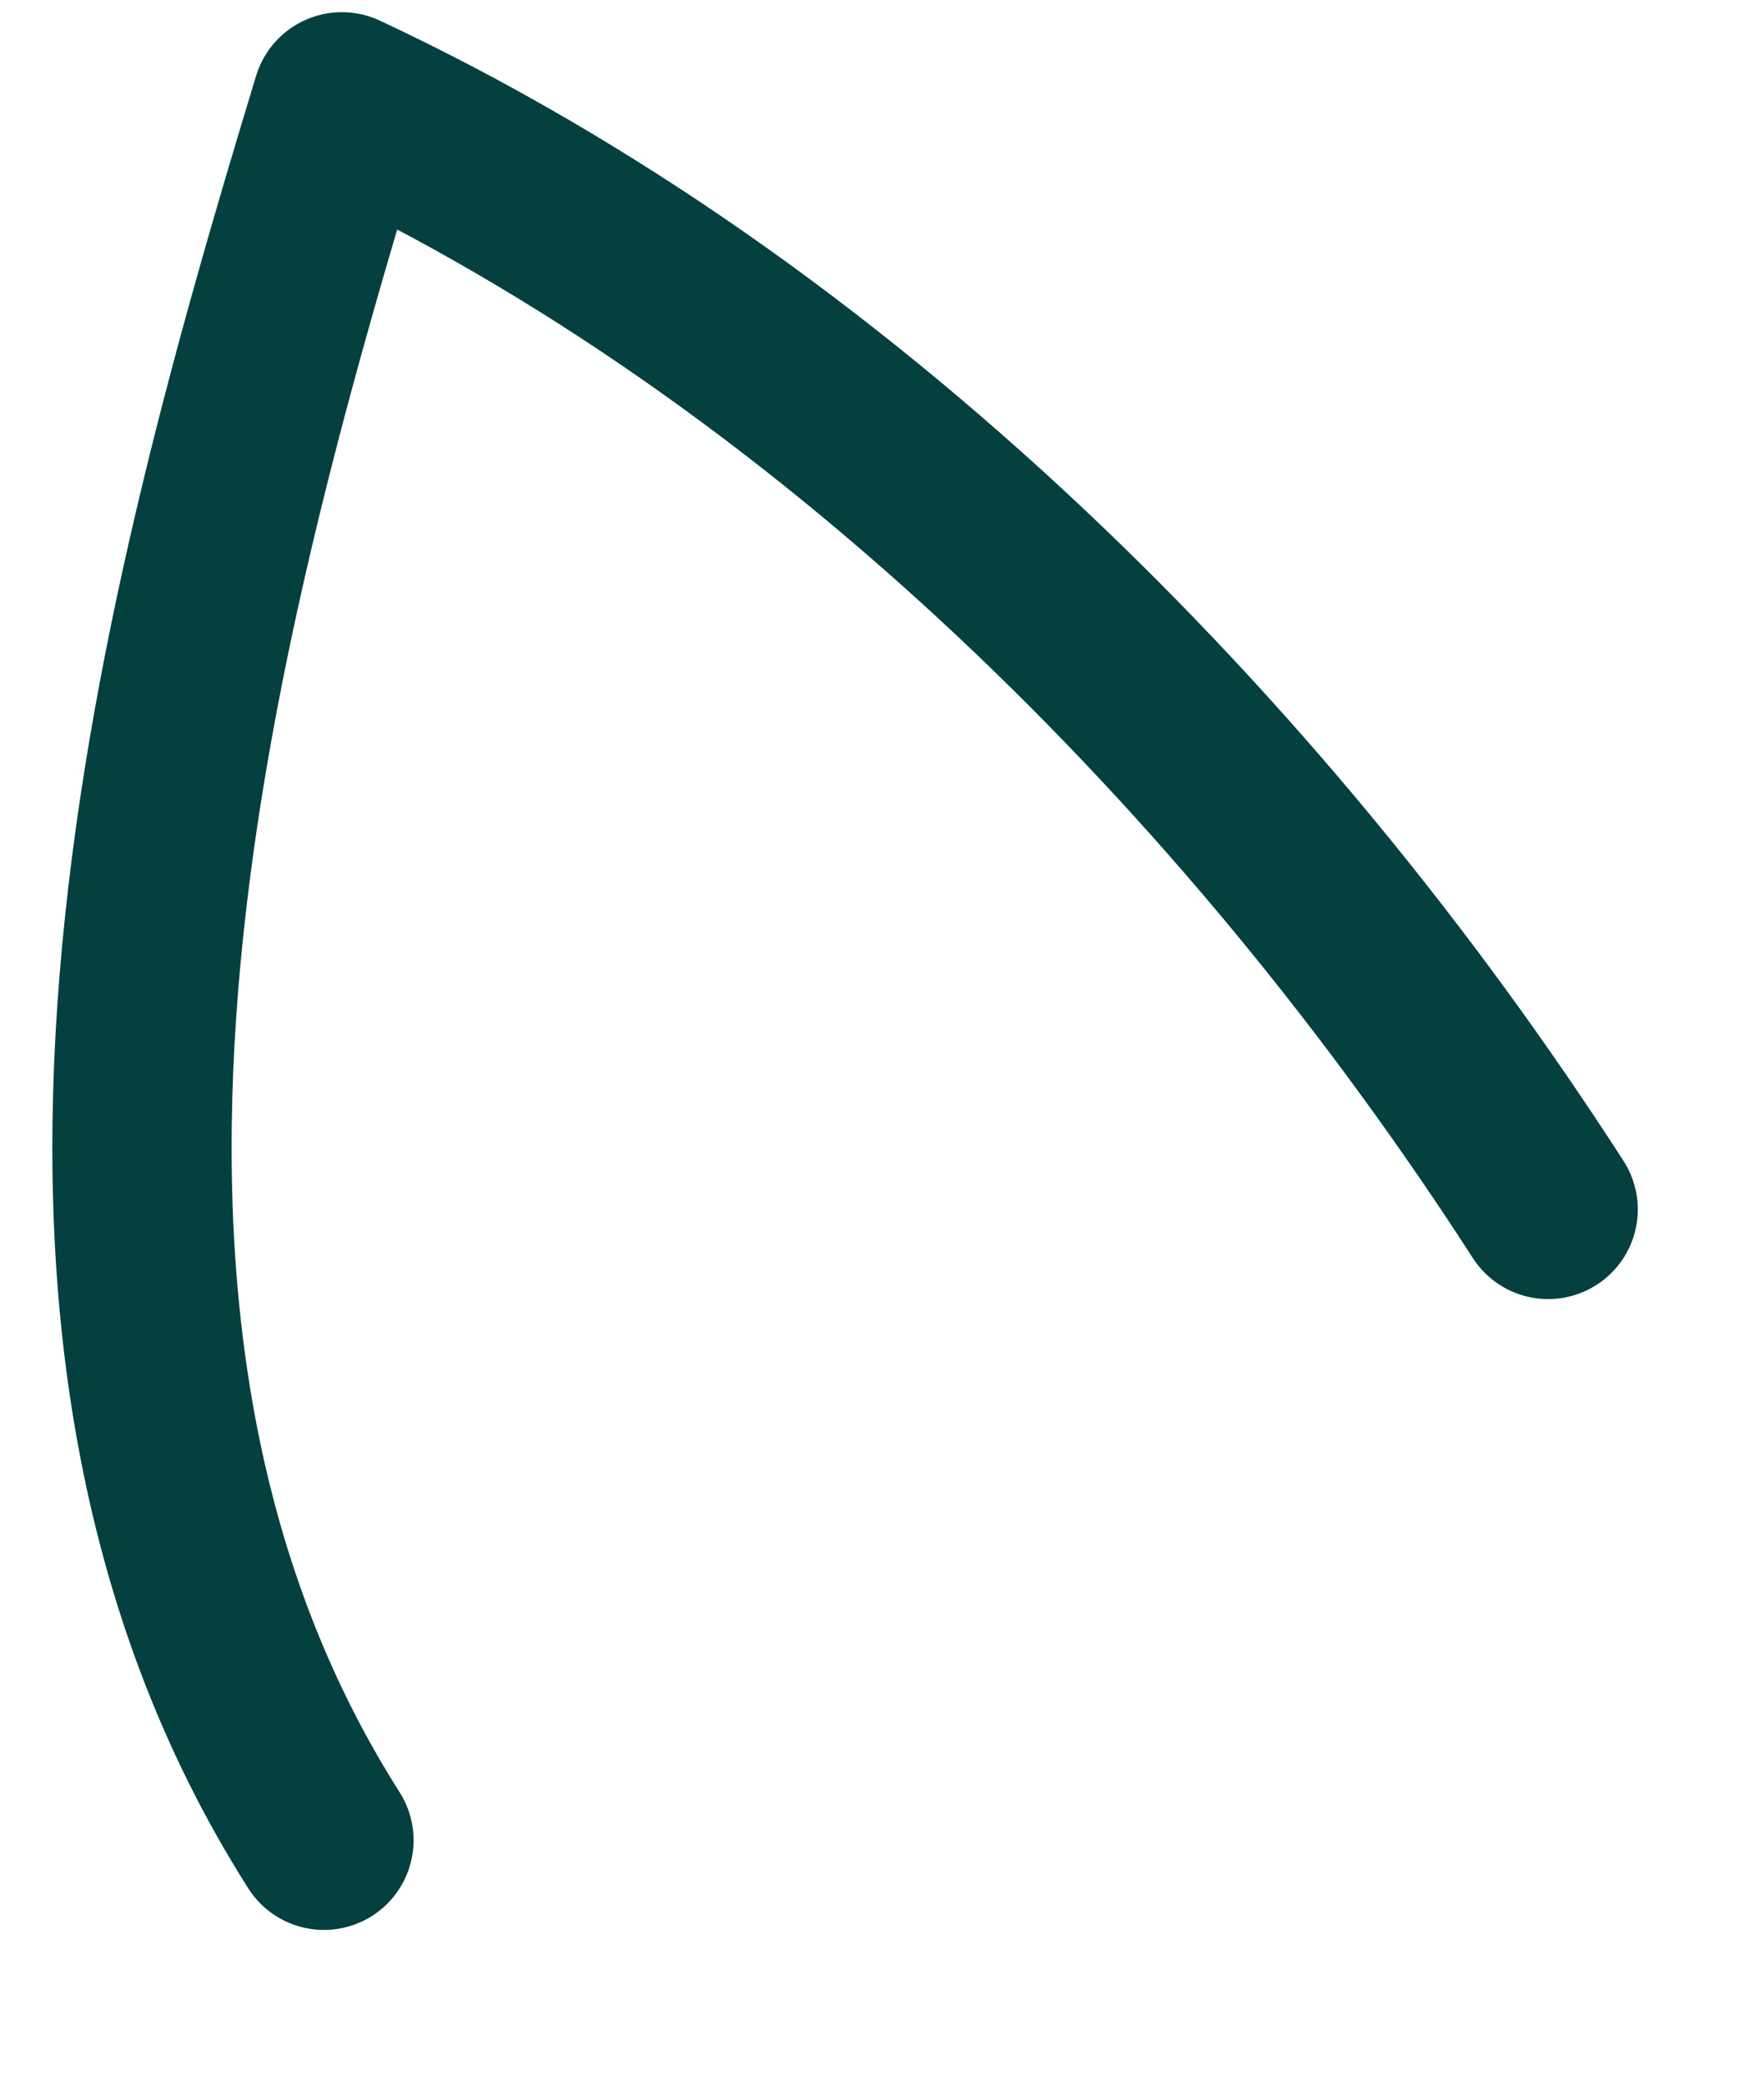 <svg width="11" height="13" viewBox="0 0 11 13" fill="none" xmlns="http://www.w3.org/2000/svg">
<path d="M2.02 11.476C-0.012 8.279 1.105 4.01 2.132 0.635C5.19 2.066 7.824 4.703 9.654 7.542" stroke="#03403F" stroke-width="1.118" stroke-linecap="round" stroke-linejoin="round"/>
</svg>
